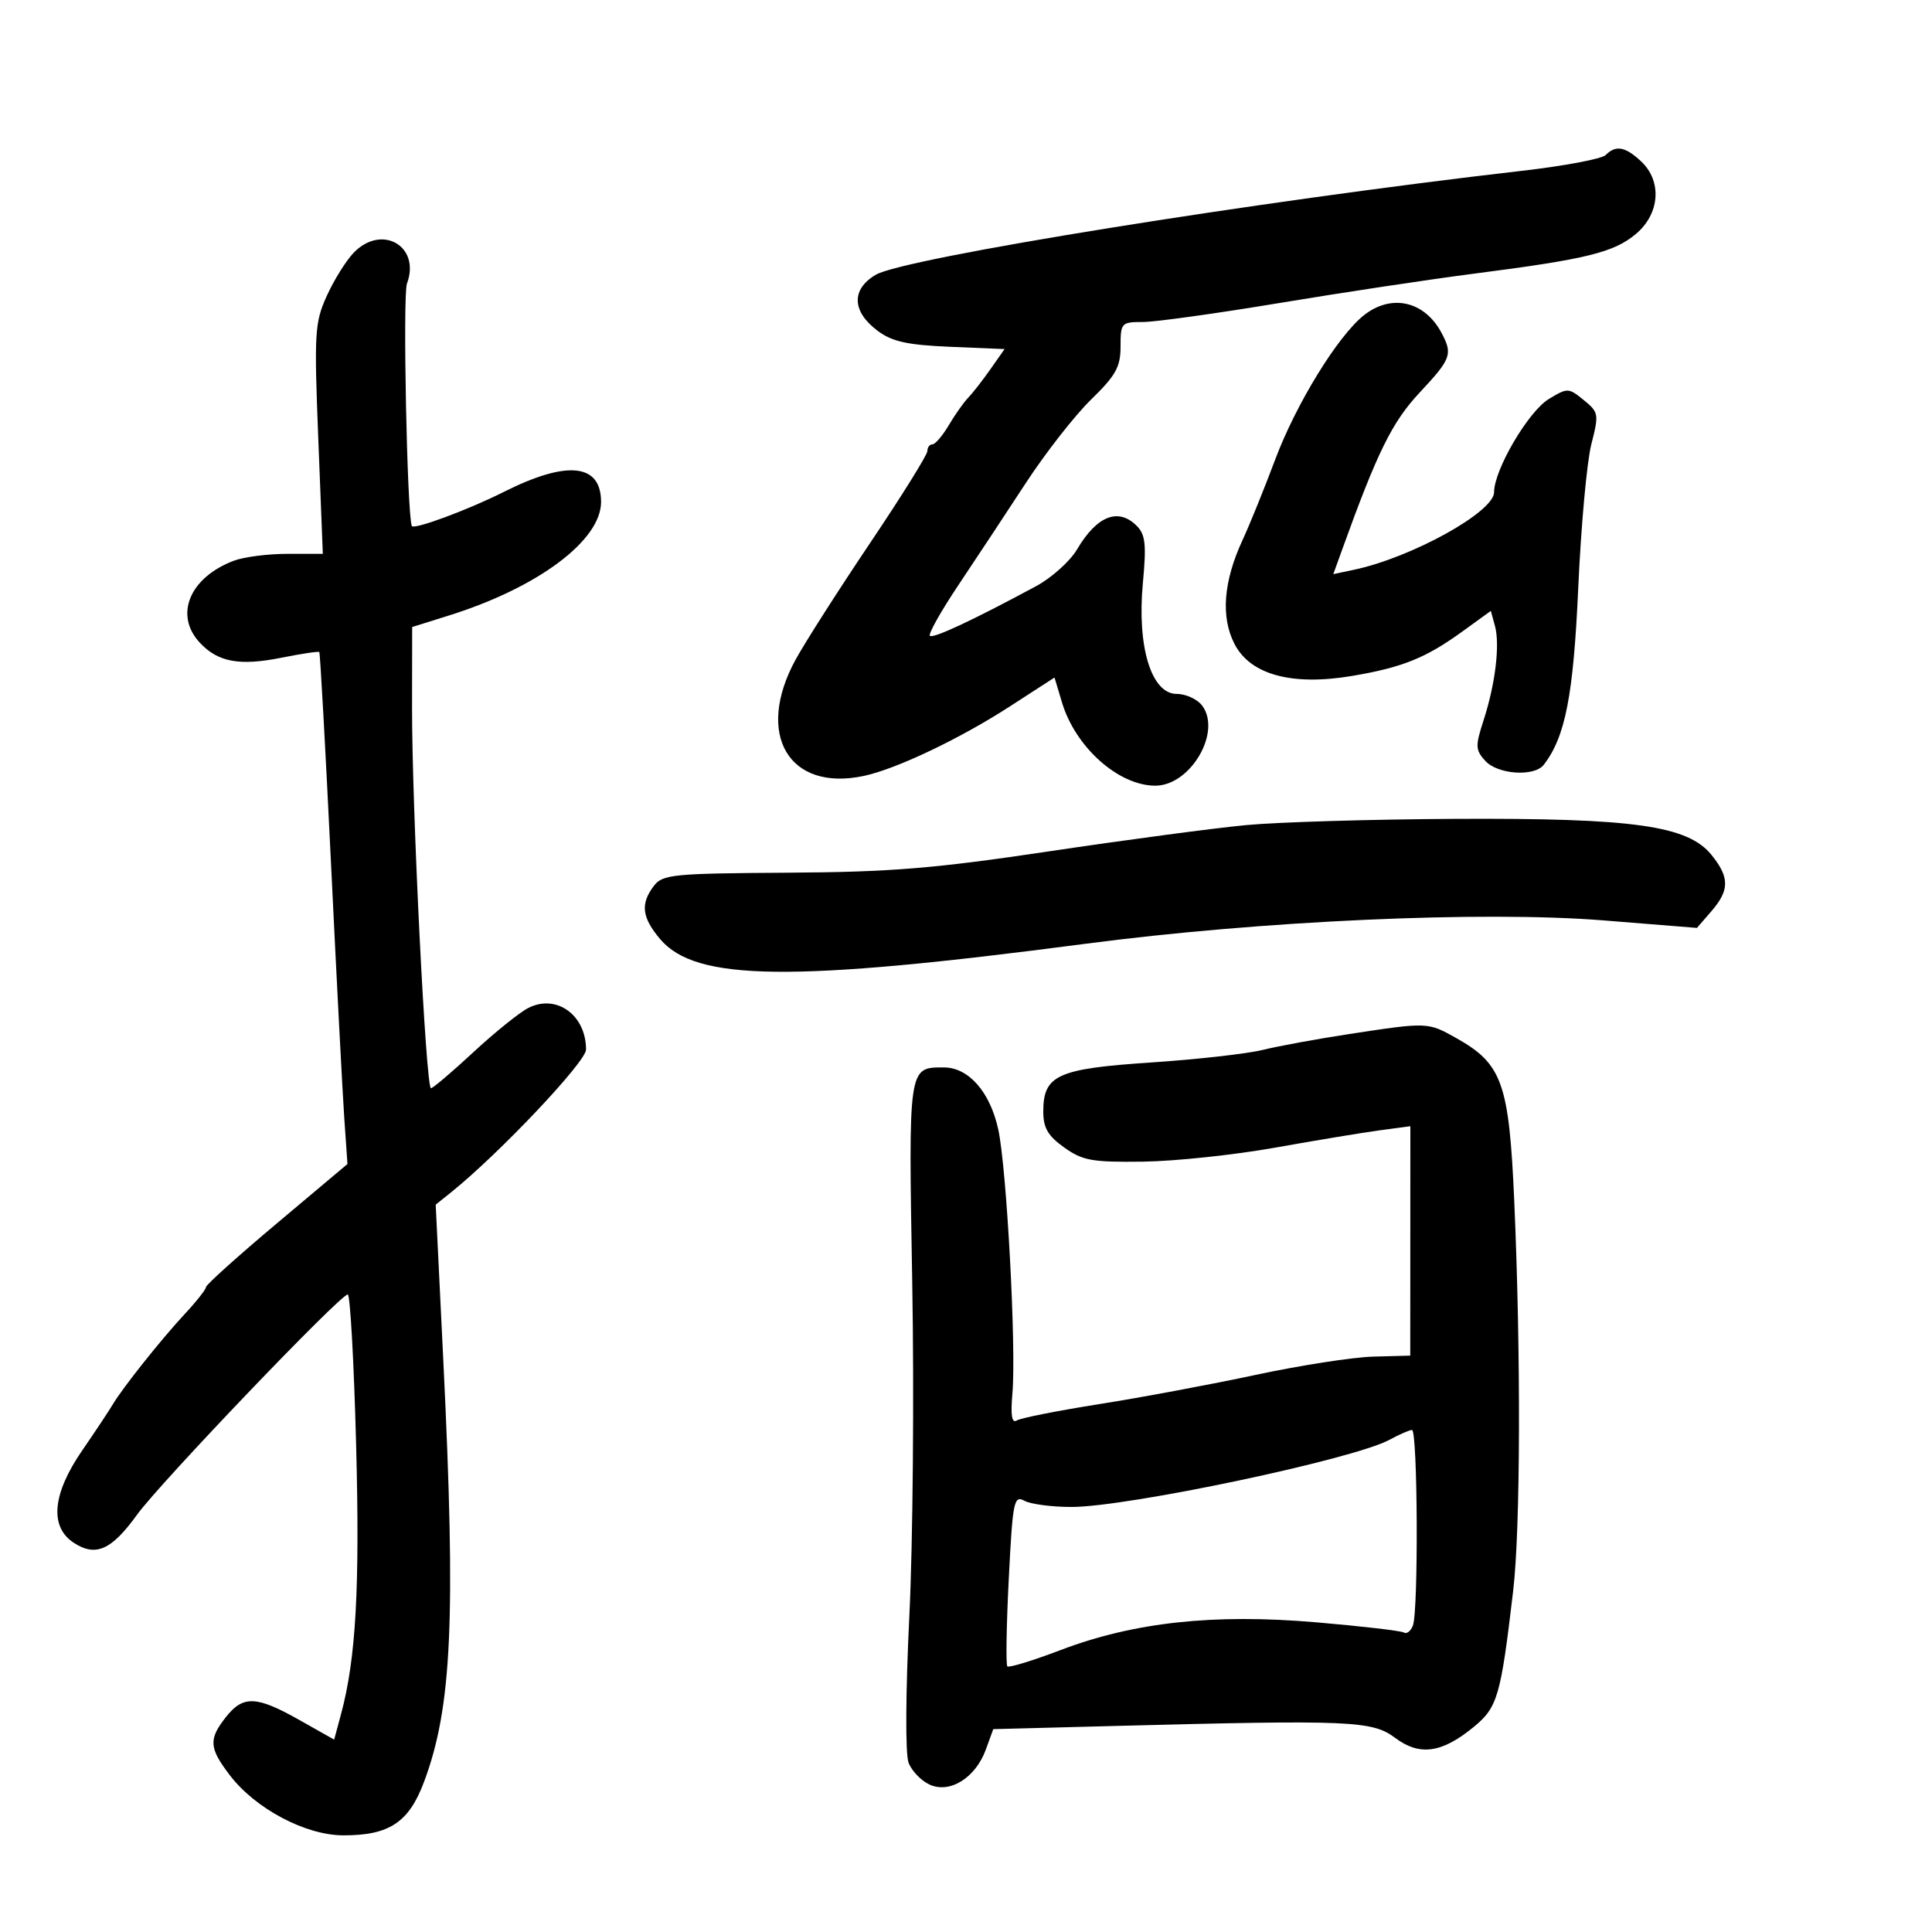 <svg xmlns="http://www.w3.org/2000/svg" width="300" height="300" viewBox="0 0 300 300" version="1.1">
	<path d="M 249.322 24.078 C 248.730 24.670, 242.902 25.769, 236.372 26.519 C 195.069 31.262, 140.409 40.055, 135.986 42.667 C 132.140 44.939, 132.273 48.390, 136.323 51.401 C 138.541 53.051, 140.947 53.575, 147.568 53.852 L 155.990 54.205 153.778 57.352 C 152.561 59.084, 151.004 61.079, 150.318 61.786 C 149.632 62.494, 148.282 64.406, 147.319 66.036 C 146.357 67.666, 145.216 69, 144.784 69 C 144.353 69, 144 69.472, 144 70.048 C 144 70.624, 140.004 77.037, 135.121 84.298 C 130.237 91.559, 125.033 99.706, 123.556 102.401 C 117.194 114.013, 122.470 122.996, 134.172 120.477 C 139.230 119.388, 149.059 114.706, 156.799 109.699 L 163.745 105.205 164.899 109.058 C 166.986 116.024, 173.679 122, 179.395 122 C 184.833 122, 189.712 113.724, 186.701 109.606 C 185.955 108.585, 184.159 107.750, 182.711 107.750 C 178.777 107.750, 176.539 100.416, 177.463 90.556 C 178.028 84.526, 177.864 83.006, 176.500 81.643 C 173.641 78.784, 170.320 80.098, 167.249 85.303 C 166.160 87.148, 163.296 89.721, 160.885 91.020 C 151.045 96.320, 144.873 99.206, 144.395 98.728 C 144.117 98.450, 146.105 94.910, 148.814 90.861 C 151.523 86.813, 156.238 79.675, 159.292 75 C 162.347 70.325, 166.905 64.494, 169.423 62.042 C 173.270 58.294, 174 56.979, 174 53.792 C 174 50.131, 174.120 50, 177.470 50 C 179.379 50, 188.942 48.669, 198.720 47.043 C 208.499 45.416, 222.125 43.362, 229 42.478 C 246.359 40.245, 250.609 39.200, 254.029 36.322 C 257.760 33.183, 258.111 28.113, 254.811 25.039 C 252.354 22.750, 250.904 22.496, 249.322 24.078 M 54.915 39.250 C 53.725 40.487, 51.846 43.505, 50.738 45.956 C 48.864 50.102, 48.773 51.654, 49.426 68.206 L 50.128 86 44.629 86 C 41.605 86, 37.863 86.480, 36.315 87.067 C 29.432 89.675, 27.016 95.493, 31.028 99.799 C 33.844 102.822, 37.202 103.436, 43.732 102.125 C 46.813 101.506, 49.444 101.113, 49.579 101.250 C 49.714 101.388, 50.531 116.125, 51.395 134 C 52.258 151.875, 53.187 169.706, 53.459 173.624 L 53.953 180.748 42.977 189.975 C 36.939 195.050, 31.996 199.494, 31.991 199.851 C 31.987 200.208, 30.516 202.075, 28.723 204 C 25.067 207.925, 19.021 215.520, 17.500 218.097 C 16.950 219.029, 14.813 222.248, 12.750 225.249 C 8.122 231.985, 7.660 237.076, 11.451 239.560 C 14.855 241.790, 17.302 240.706, 21.283 235.201 C 24.881 230.226, 52.838 201, 53.999 201 C 54.374 201, 54.958 211.463, 55.297 224.250 C 55.888 246.571, 55.277 257.546, 52.962 266.141 L 51.888 270.128 46.459 267.064 C 39.817 263.315, 37.745 263.237, 35.073 266.635 C 32.365 270.077, 32.456 271.420, 35.683 275.651 C 39.649 280.851, 47.435 284.979, 53.300 284.991 C 60.446 285.005, 63.485 282.992, 65.846 276.681 C 70.175 265.112, 70.799 251.462, 68.838 211.279 L 67.655 187.059 70.078 185.114 C 77.513 179.143, 91 164.876, 91 162.981 C 91 157.592, 86.368 154.274, 82 156.534 C 80.625 157.246, 76.800 160.332, 73.500 163.391 C 70.200 166.451, 67.240 168.965, 66.921 168.977 C 66.131 169.008, 63.964 125.456, 63.984 109.933 L 64 97.365 69.750 95.561 C 83.538 91.235, 93.333 83.917, 93.333 77.942 C 93.333 71.975, 88.065 71.432, 78.225 76.385 C 72.658 79.188, 64.173 82.326, 63.940 81.669 C 63.198 79.581, 62.526 45.816, 63.191 44.038 C 65.364 38.228, 59.281 34.709, 54.915 39.250 M 211.815 48.931 C 207.770 52.113, 201.256 62.697, 198.010 71.363 C 196.334 75.838, 194.056 81.454, 192.949 83.842 C 189.969 90.270, 189.539 95.817, 191.696 100 C 194.156 104.772, 200.615 106.530, 209.925 104.962 C 217.761 103.643, 221.384 102.183, 227.101 98.042 L 231.495 94.859 232.132 97.180 C 232.936 100.108, 232.199 106.215, 230.357 111.884 C 229.073 115.837, 229.099 116.452, 230.621 118.134 C 232.553 120.269, 238.250 120.654, 239.719 118.750 C 243.072 114.403, 244.321 107.974, 245.074 91.181 C 245.501 81.656, 246.413 71.667, 247.101 68.984 C 248.300 64.305, 248.252 64.024, 245.926 62.126 C 243.567 60.200, 243.418 60.196, 240.500 61.958 C 237.322 63.878, 232 72.943, 232 76.437 C 232 79.494, 219.212 86.573, 210.268 88.467 L 207.035 89.151 208.415 85.326 C 213.889 70.149, 216.173 65.522, 220.447 60.953 C 225.353 55.708, 225.608 55.011, 223.837 51.684 C 221.210 46.752, 216.079 45.577, 211.815 48.931 M 193.500 128.120 C 188.550 128.588, 174.825 130.415, 163 132.182 C 144.998 134.871, 138.368 135.412, 122.244 135.513 C 104.459 135.624, 102.877 135.781, 101.526 137.567 C 99.419 140.351, 99.664 142.447, 102.486 145.801 C 108.021 152.379, 122.836 152.548, 168.500 146.555 C 195.825 142.969, 230.253 141.415, 249 142.920 L 263.500 144.085 265.750 141.487 C 268.581 138.218, 268.580 136.226, 265.745 132.734 C 262.061 128.196, 253.645 127.014, 226 127.153 C 213.075 127.217, 198.450 127.653, 193.500 128.120 M 209.500 160.567 C 204.550 161.322, 198.500 162.432, 196.055 163.034 C 193.610 163.635, 185.812 164.511, 178.724 164.982 C 164.201 165.945, 162 166.946, 162 172.587 C 162 175.142, 162.716 176.375, 165.250 178.182 C 168.110 180.222, 169.579 180.486, 177.500 180.380 C 182.450 180.314, 191.675 179.336, 198 178.206 C 204.325 177.077, 211.637 175.865, 214.250 175.515 L 219 174.877 218.992 192.689 L 218.984 210.500 213.242 210.655 C 210.084 210.740, 201.875 212.015, 195 213.488 C 188.125 214.960, 177.215 217, 170.755 218.021 C 164.295 219.041, 158.508 220.186, 157.894 220.566 C 157.111 221.049, 156.906 219.800, 157.206 216.378 C 157.823 209.342, 156.324 181.401, 155.007 175.371 C 153.734 169.543, 150.401 165.750, 146.556 165.750 C 141.017 165.750, 141.061 165.445, 141.655 199.327 C 141.956 216.472, 141.752 239.702, 141.202 250.949 C 140.620 262.845, 140.569 272.366, 141.080 273.712 C 141.564 274.984, 143.038 276.516, 144.356 277.116 C 147.499 278.548, 151.487 276.053, 153.086 271.655 L 154.233 268.500 173.367 268 C 209.769 267.049, 213.088 267.191, 216.637 269.854 C 220.447 272.714, 223.911 272.225, 228.883 268.124 C 232.549 265.101, 233.041 263.391, 234.966 247 C 236.099 237.351, 236.173 210.194, 235.130 186.462 C 234.328 168.207, 233.261 165.201, 226.163 161.212 C 221.699 158.703, 221.714 158.703, 209.500 160.567 M 215.742 223.576 C 210.180 226.593, 175.096 234, 166.368 234 C 163.343 234, 160.066 233.571, 159.086 233.046 C 157.432 232.161, 157.255 233.039, 156.640 245.201 C 156.275 252.411, 156.176 258.510, 156.420 258.754 C 156.665 258.998, 160.382 257.860, 164.682 256.224 C 176.066 251.894, 188.439 250.548, 204.352 251.909 C 211.421 252.514, 217.561 253.229, 217.997 253.498 C 218.434 253.768, 219.063 253.279, 219.395 252.412 C 220.273 250.124, 220.139 221.993, 219.250 222.040 C 218.838 222.062, 217.259 222.753, 215.742 223.576" stroke="none" fill="black" fill-rule="evenodd"/>
</svg>